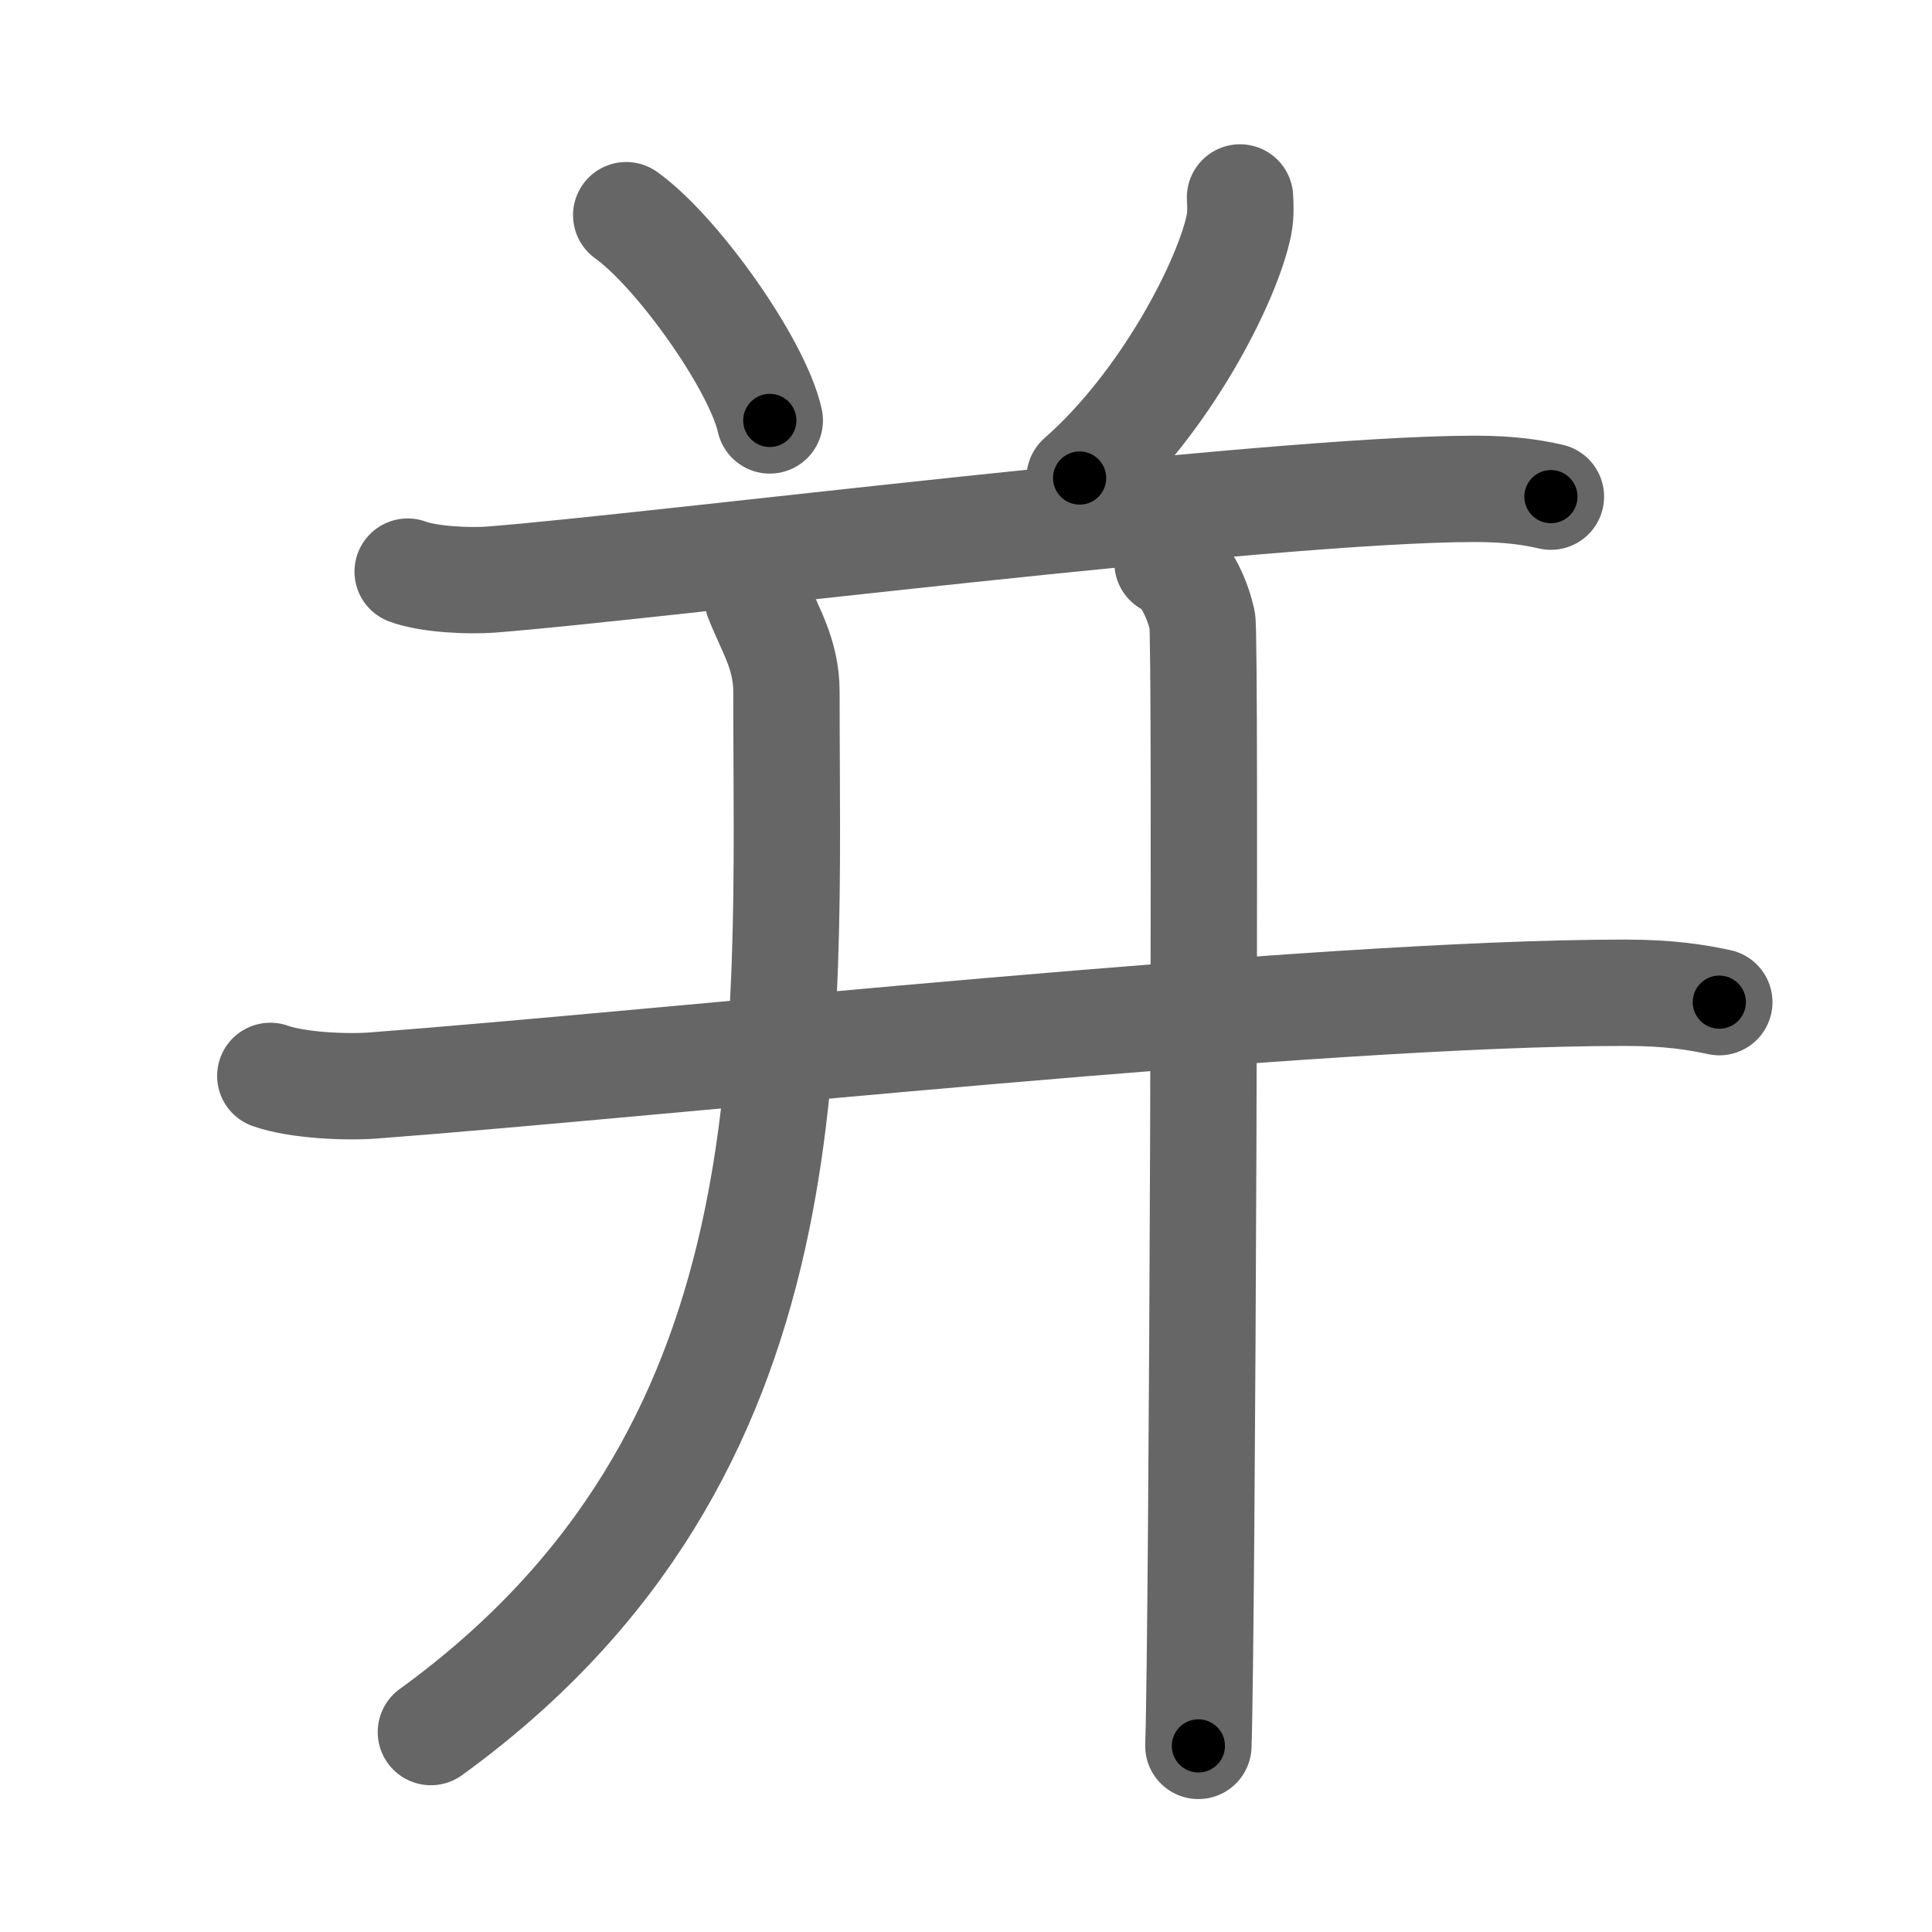 <svg xmlns="http://www.w3.org/2000/svg" width="109" height="109" viewBox="0 0 109 109" id="5e76"><g fill="none" stroke="#666" stroke-width="6" stroke-linecap="round" stroke-linejoin="round"><g><g><path d="M35.33,12.14c2.86,2.04,7.39,8.4,8.1,11.58" /><path d="M69.96,11.14c0.02,0.37,0.05,0.96-0.05,1.5c-0.62,3.16-4.16,10.09-9,14.33" /></g><g><g><path d="M23,32.25c1.22,0.45,3.47,0.54,4.69,0.45c9.06-0.7,43.88-5.12,55.52-5.12c2.04,0,3.27,0.21,4.29,0.44" /><g><path d="M15.25,60.7c1.52,0.54,4.3,0.66,5.82,0.54C37.5,60,74.25,56,91.69,56.01c2.53,0,4.05,0.26,5.31,0.53" /></g></g><path d="M42.74,33.75c0.67,1.74,1.63,3.11,1.63,5.28C44.36,58.88,46,82,24.31,97.72" /><g><g><path d="M65.87,31.75c1.09,0.5,1.74,2.25,1.96,3.25c0.22,1,0,57.25-0.22,63.5" /></g></g></g></g></g><g fill="none" stroke="#000" stroke-width="3" stroke-linecap="round" stroke-linejoin="round"><path d="M35.33,12.14c2.86,2.04,7.39,8.4,8.1,11.58" stroke-dasharray="14.312" stroke-dashoffset="14.312"><animate attributeName="stroke-dashoffset" values="14.312;14.312;0" dur="0.143s" fill="freeze" begin="0s;5e76.click" /></path><path d="M69.96,11.14c0.02,0.37,0.05,0.96-0.05,1.5c-0.62,3.16-4.16,10.09-9,14.33" stroke-dasharray="18.647" stroke-dashoffset="18.647"><animate attributeName="stroke-dashoffset" values="18.647" fill="freeze" begin="5e76.click" /><animate attributeName="stroke-dashoffset" values="18.647;18.647;0" keyTimes="0;0.435;1" dur="0.329s" fill="freeze" begin="0s;5e76.click" /></path><path d="M23,32.25c1.22,0.45,3.47,0.54,4.69,0.45c9.06-0.7,43.88-5.12,55.52-5.12c2.04,0,3.27,0.21,4.29,0.44" stroke-dasharray="64.83" stroke-dashoffset="64.83"><animate attributeName="stroke-dashoffset" values="64.83" fill="freeze" begin="5e76.click" /><animate attributeName="stroke-dashoffset" values="64.83;64.83;0" keyTimes="0;0.403;1" dur="0.816s" fill="freeze" begin="0s;5e76.click" /></path><path d="M15.25,60.7c1.52,0.54,4.3,0.66,5.82,0.54C37.5,60,74.25,56,91.69,56.01c2.53,0,4.05,0.26,5.31,0.53" stroke-dasharray="82.054" stroke-dashoffset="82.054"><animate attributeName="stroke-dashoffset" values="82.054" fill="freeze" begin="5e76.click" /><animate attributeName="stroke-dashoffset" values="82.054;82.054;0" keyTimes="0;0.569;1" dur="1.433s" fill="freeze" begin="0s;5e76.click" /></path><path d="M42.74,33.75c0.67,1.74,1.63,3.11,1.63,5.28C44.36,58.88,46,82,24.31,97.72" stroke-dasharray="70.592" stroke-dashoffset="70.592"><animate attributeName="stroke-dashoffset" values="70.592" fill="freeze" begin="5e76.click" /><animate attributeName="stroke-dashoffset" values="70.592;70.592;0" keyTimes="0;0.73;1" dur="1.964s" fill="freeze" begin="0s;5e76.click" /></path><path d="M65.87,31.75c1.09,0.5,1.74,2.25,1.96,3.25c0.22,1,0,57.25-0.22,63.5" stroke-dasharray="67.412" stroke-dashoffset="67.412"><animate attributeName="stroke-dashoffset" values="67.412" fill="freeze" begin="5e76.click" /><animate attributeName="stroke-dashoffset" values="67.412;67.412;0" keyTimes="0;0.795;1" dur="2.471s" fill="freeze" begin="0s;5e76.click" /></path></g></svg>